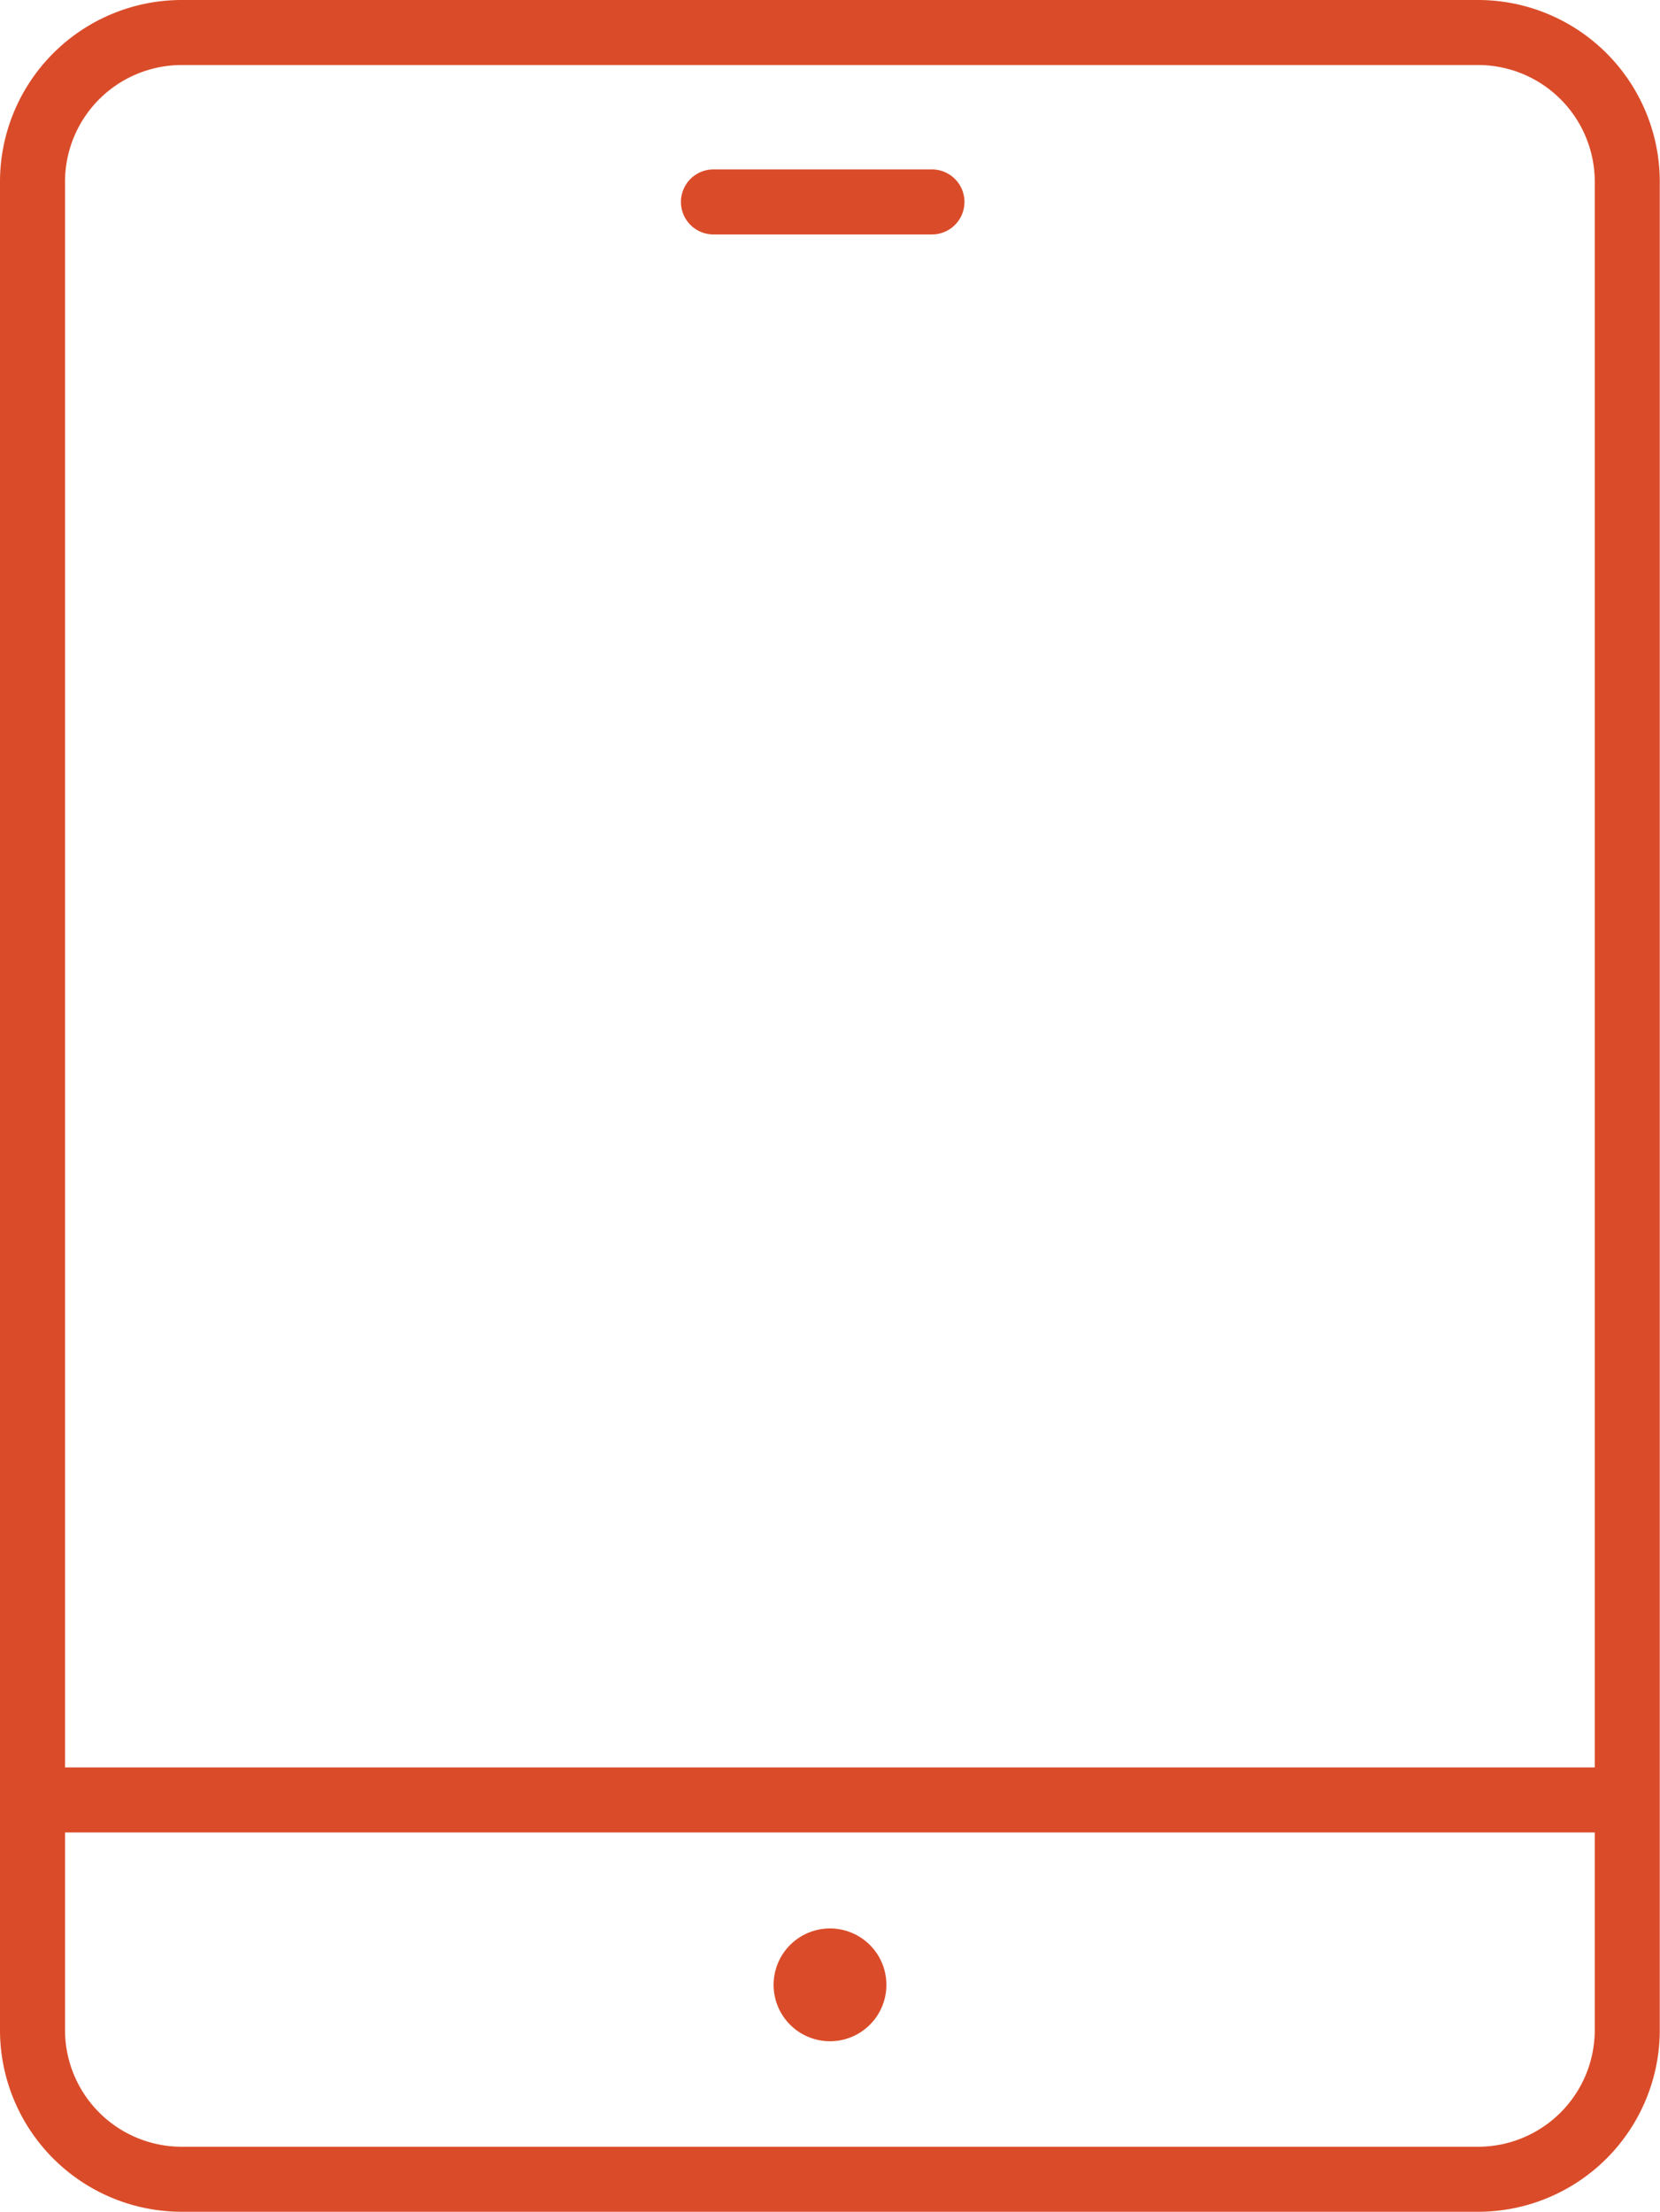 <svg id="255fa215-1ef9-44d9-8498-7102db5fa0e9" data-name="Layer 1" xmlns="http://www.w3.org/2000/svg" width="75.06" height="100" viewBox="0 0 75.06 100"><title>icon-tablet-orange</title><path d="M37.53,92.29a2.55,2.55,0,1,1,2.55-2.55A2.55,2.55,0,0,1,37.53,92.29Z" fill="#da4c29"/><path d="M42.14,10.6H32.26a1.47,1.47,0,0,1,0-2.94h9.88a1.47,1.47,0,1,1,0,2.94Z" fill="#da4c29"/><path d="M66.84,0H8.21A8.22,8.22,0,0,0,0,8.21V91.79A8.22,8.22,0,0,0,8.21,100H66.84a8.22,8.22,0,0,0,8.21-8.21V8.21A8.22,8.22,0,0,0,66.84,0ZM8.21,2.94H66.84a5.28,5.28,0,0,1,5.27,5.27v71.7H2.94V8.21A5.28,5.28,0,0,1,8.21,2.94ZM66.84,97.06H8.21a5.28,5.28,0,0,1-5.27-5.27V82.85H72.11v8.93A5.28,5.28,0,0,1,66.84,97.06Z" fill="#da4c29"/></svg>